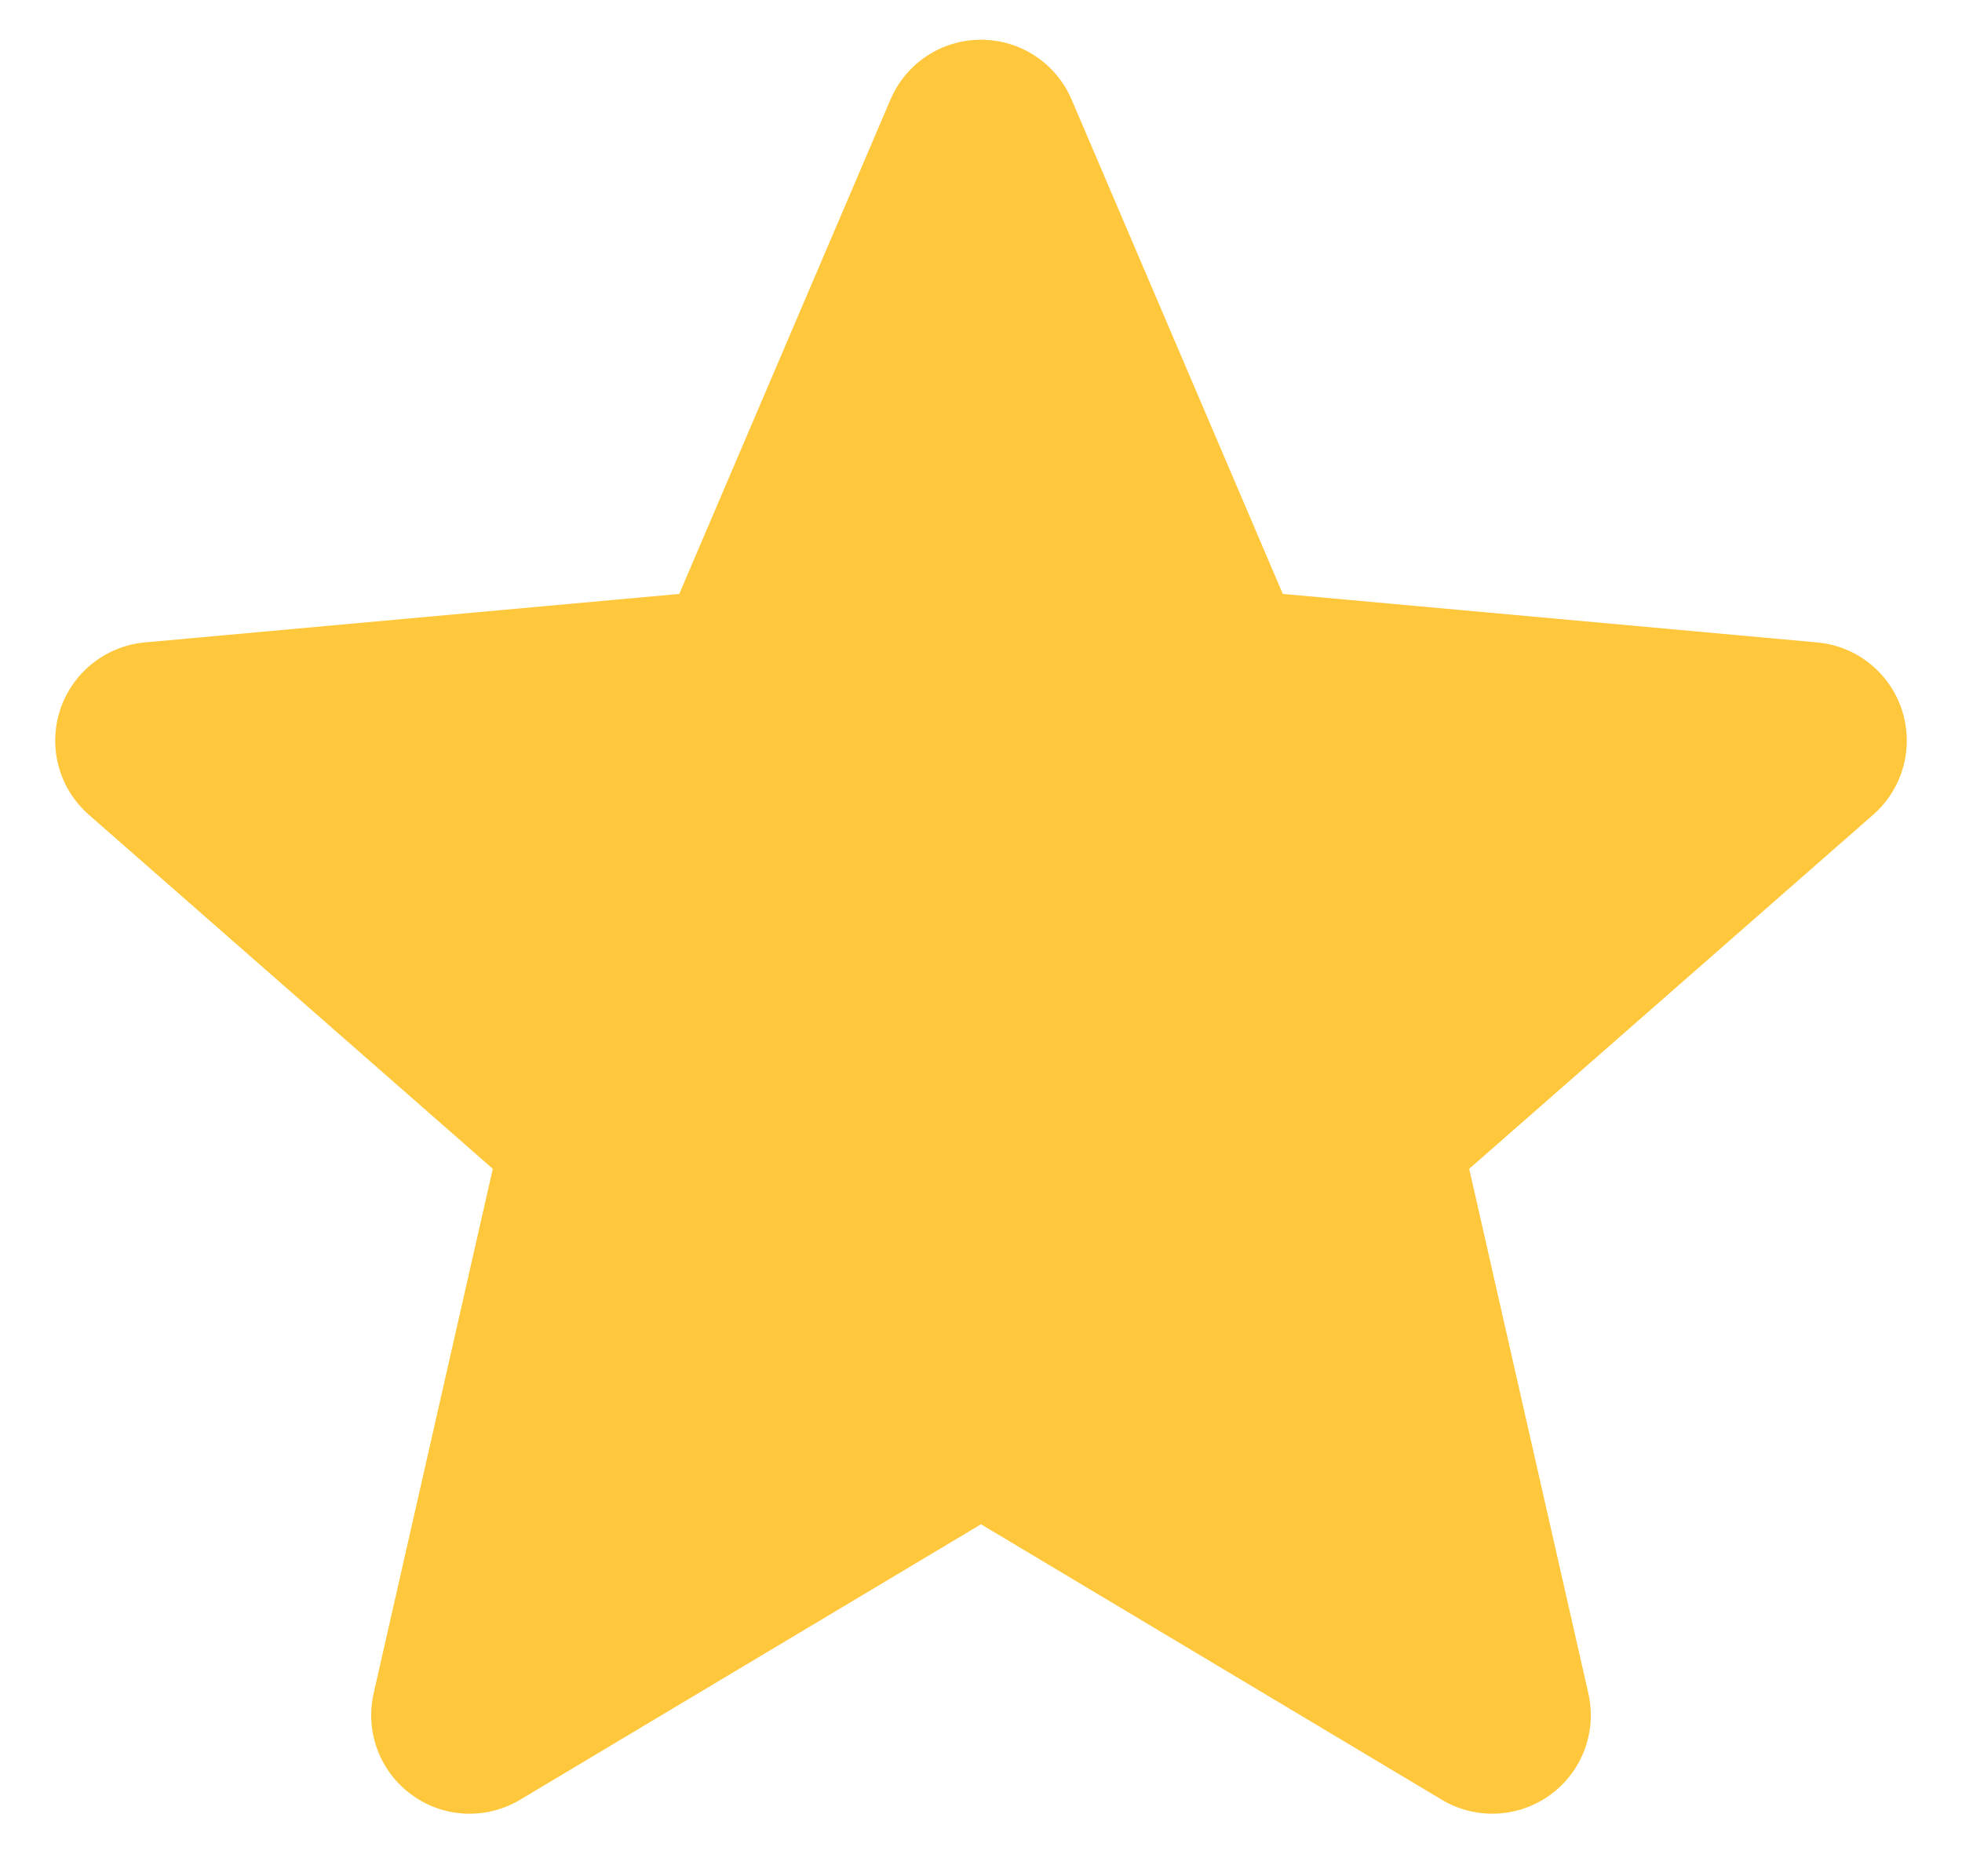 <svg width="23" height="22" viewBox="0 0 23 22" fill="none" xmlns="http://www.w3.org/2000/svg">
<path d="M22.296 8.326C22.153 7.886 21.763 7.575 21.304 7.533L15.038 6.964L12.562 1.167C12.379 0.741 11.963 0.466 11.5 0.466C11.037 0.466 10.621 0.741 10.439 1.167L7.963 6.964L1.696 7.533C1.237 7.576 0.848 7.887 0.704 8.326C0.561 8.765 0.693 9.247 1.04 9.552L5.777 13.705L4.38 19.856C4.278 20.308 4.454 20.776 4.829 21.047C5.031 21.194 5.268 21.267 5.505 21.267C5.71 21.267 5.914 21.213 6.097 21.103L11.5 17.873L16.902 21.103C17.298 21.34 17.797 21.318 18.171 21.047C18.546 20.776 18.722 20.308 18.62 19.856L17.223 13.705L21.96 9.552C22.307 9.247 22.439 8.766 22.296 8.326Z" fill="#FFC73B"/>
</svg>

